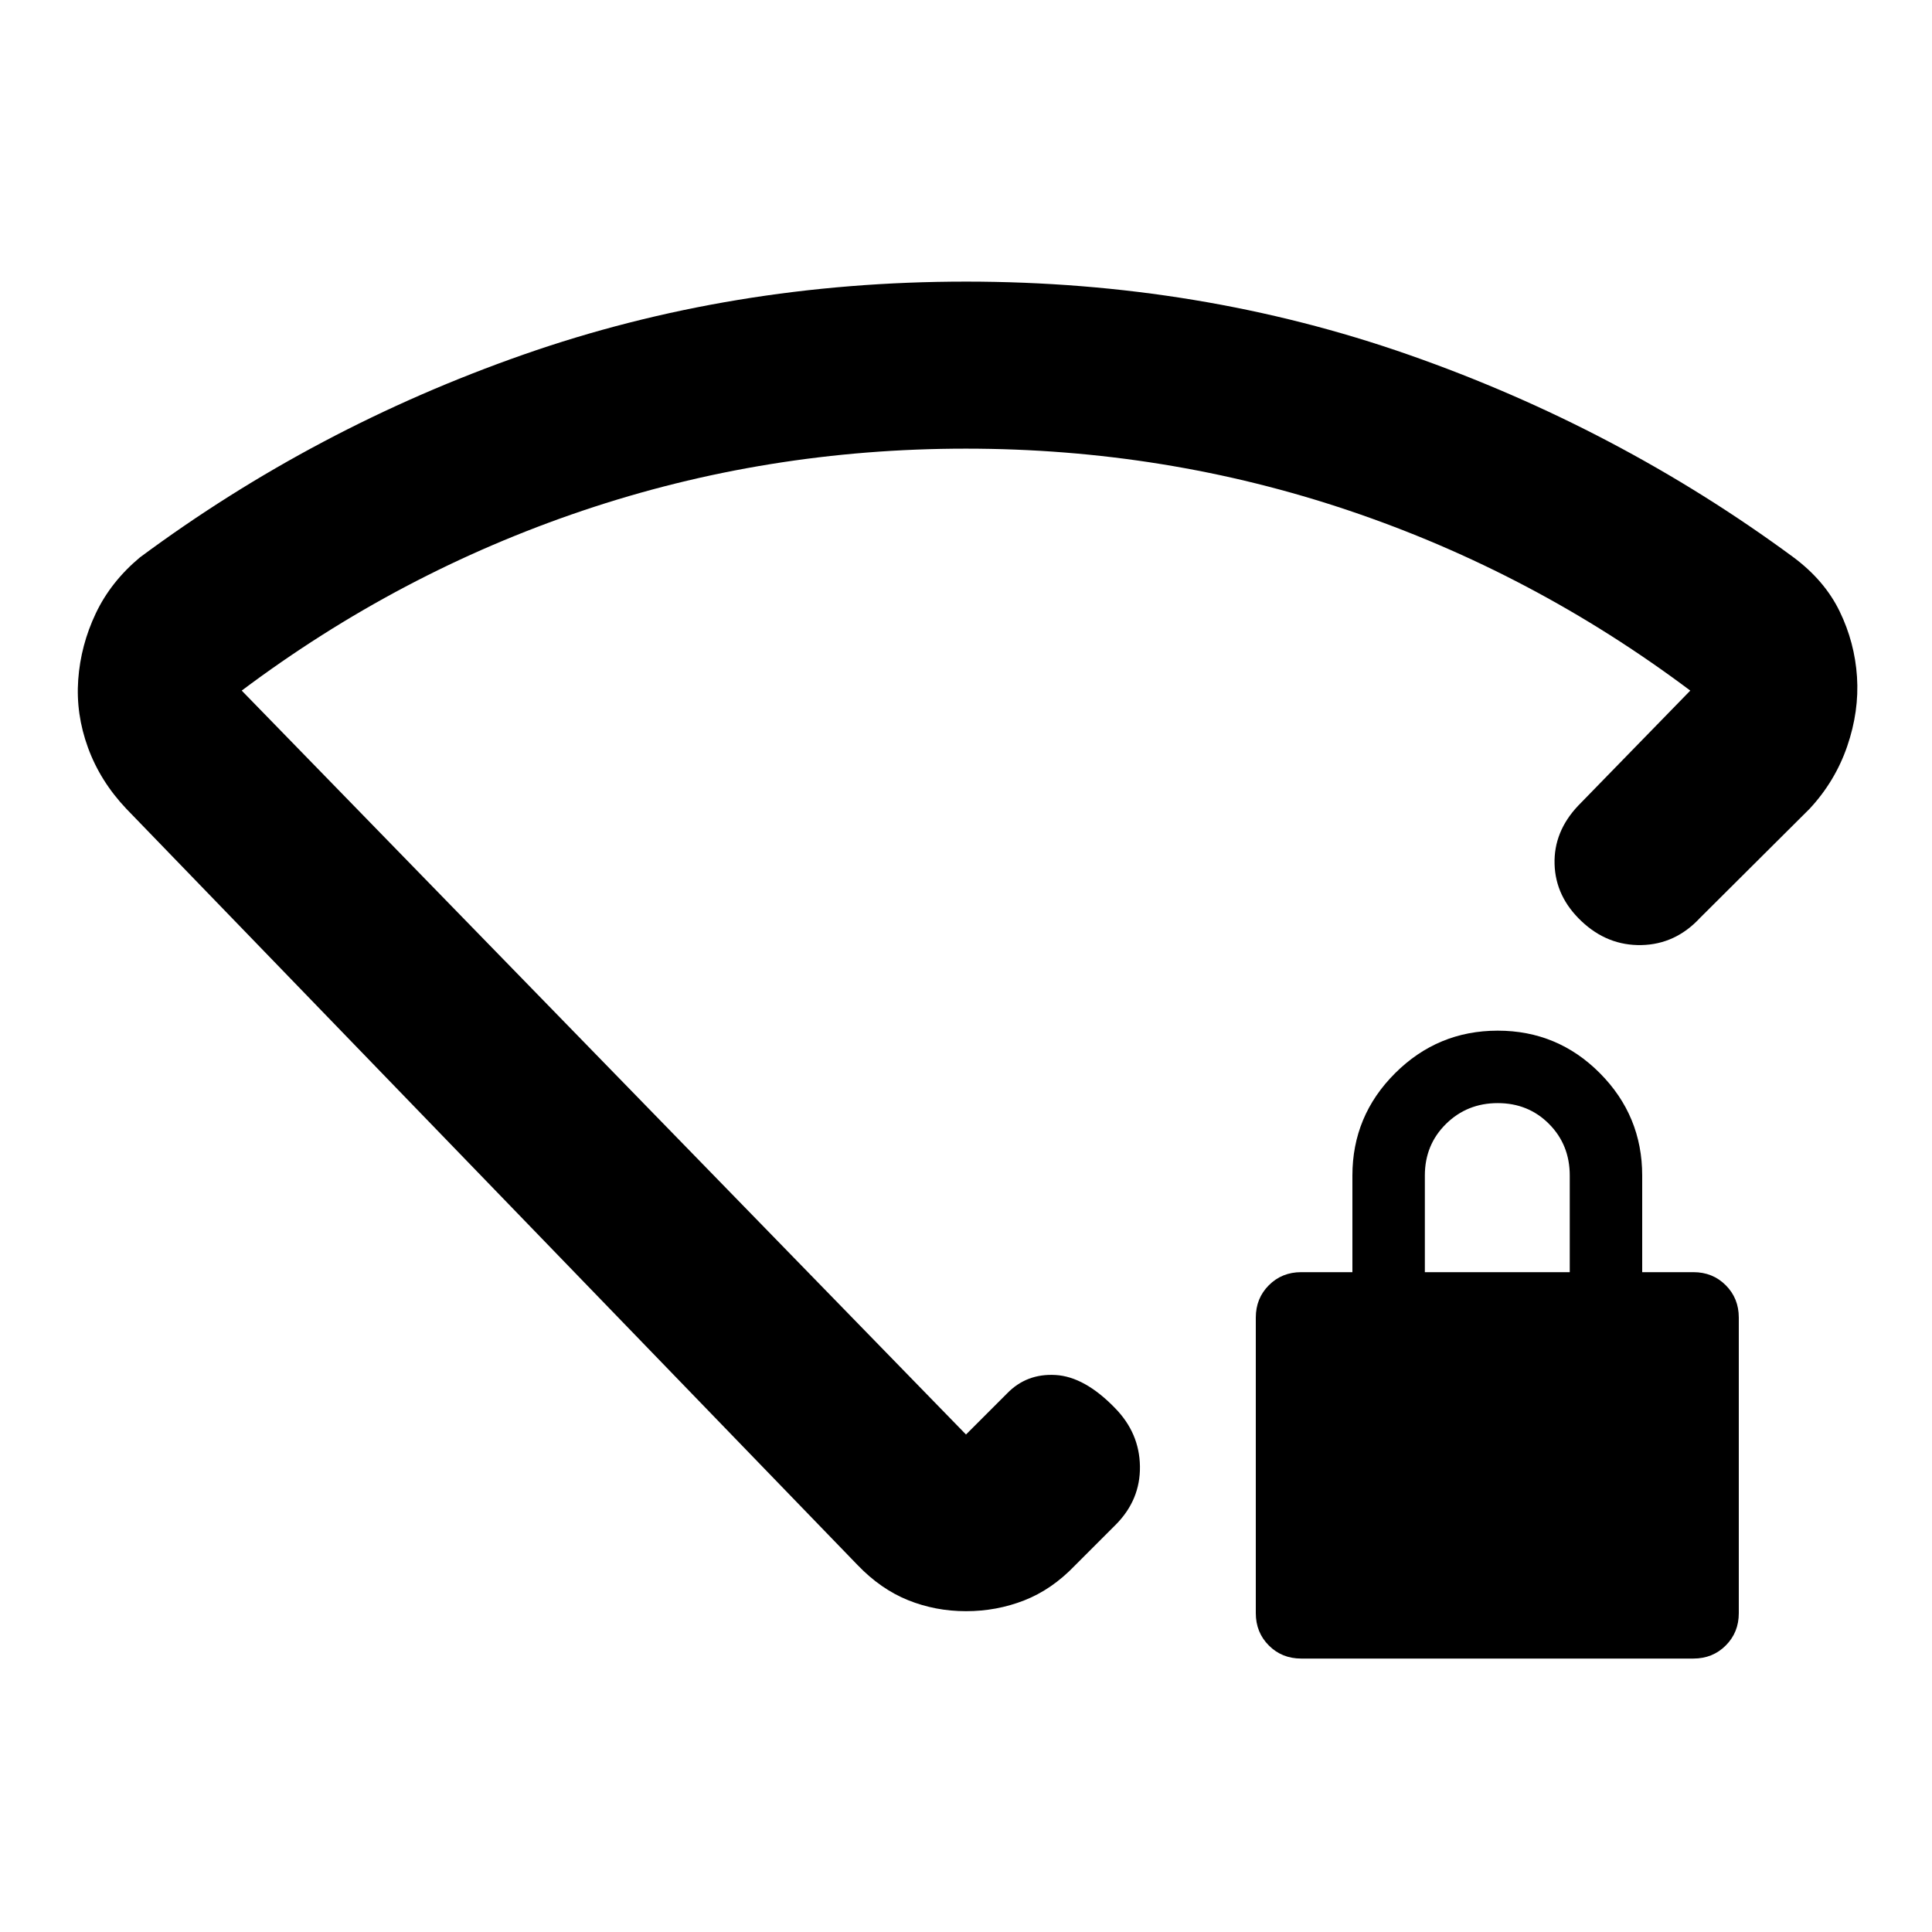<svg xmlns="http://www.w3.org/2000/svg" height="20" viewBox="0 -960 960 960" width="20"><path d="M646.57-135.87q-9.6 0-16.08-6.49-6.49-6.48-6.49-16.07V-305.3q0-9.59 6.49-16.08 6.48-6.49 16.08-6.49H672v-48q0-29.7 21.21-50.85 21.21-21.15 51-21.15T795-426.72q21 21.15 21 50.85v48h25.43q9.6 0 16.08 6.49 6.49 6.49 6.49 16.08v146.87q0 9.59-6.49 16.07-6.48 6.49-16.08 6.49H646.57Zm61.43-192h72v-48q0-15.3-10.29-25.65-10.29-10.35-25.5-10.35t-25.71 10.35Q708-391.17 708-375.87v48Zm-228.06-492.2q116.27 0 220.15 36.39 103.89 36.38 190.93 100.49 15.62 11.58 23.1 27 7.48 15.42 8.61 32.5 1.12 17.08-4.86 34.49-5.98 17.42-18.7 31.09l-54.43 54.2q-12.2 13.15-29.09 13.51-16.89.36-29.8-11.84-12.92-12.19-13.39-28.35-.48-16.15 11.71-29.06l55.72-57.2q-78.13-58.61-169.48-89.41-91.35-30.81-190.47-30.81-99.11 0-190.41 30.81-91.29 30.8-169.42 89.41L480-247.2l20.37-20.37q9.71-10.04 24.14-9.2 14.42.84 29.49 16.38 12.2 12.43 12.43 29.01.24 16.58-11.95 28.92l-20.37 20.37q-11.48 11.96-25.2 17.32-13.71 5.36-28.91 5.36t-28.79-5.48q-13.6-5.48-25.08-17.44L62.78-558.11q-12.95-13.67-19.05-30.36-6.1-16.69-4.86-33.83 1.24-17.13 8.7-32.87 7.45-15.73 21.89-27.81 87.04-64.56 190.63-100.82 103.58-36.27 219.85-36.27Zm.06 327.94Z"/></svg>
